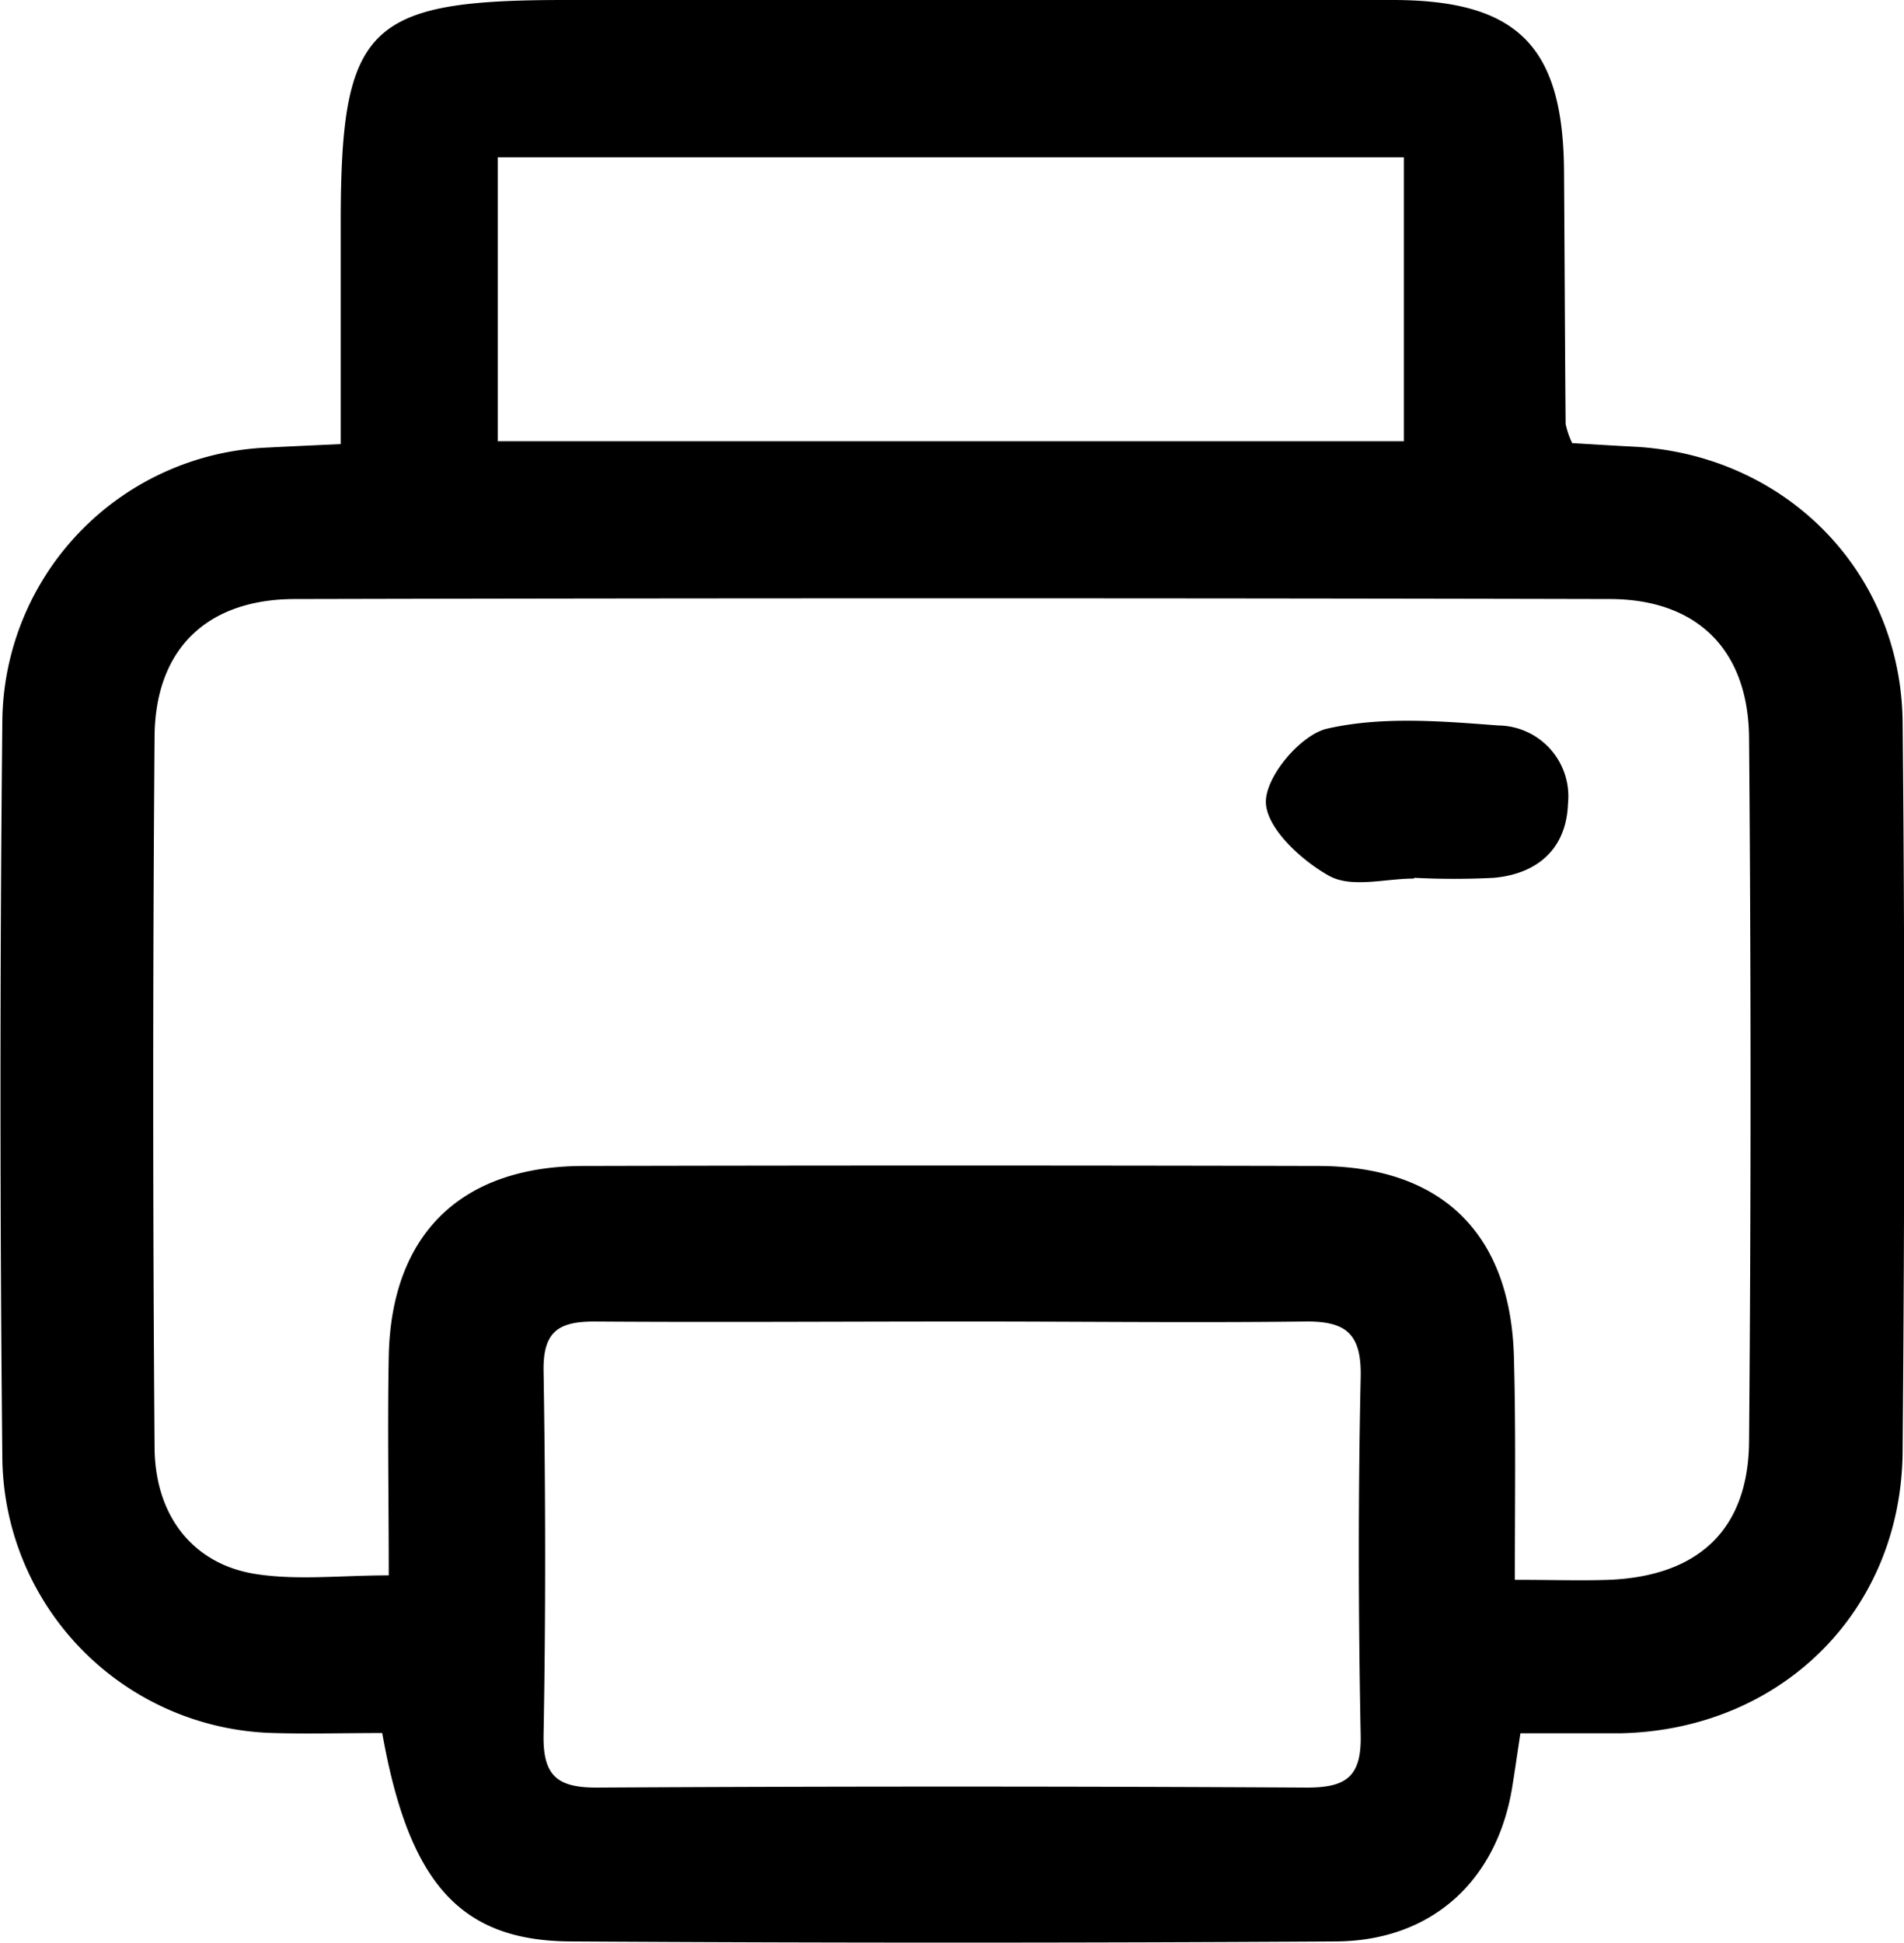 <svg id="Layer_1" data-name="Layer 1" xmlns="http://www.w3.org/2000/svg" viewBox="0 0 154.23 157.35"><title>Print</title><path d="M98.84,210c-3.13,0-6,.08-8.77,0a22.54,22.54,0,0,1-22-22.12q-.3-30,0-60a22.4,22.4,0,0,1,21.53-22c1.65-.09,3.29-.16,5.88-.28V87.71c0-16,2.13-18.08,18.19-18.08q33.5,0,67,0c10.13,0,13.83,3.73,13.9,13.85.05,6.83.07,13.66.13,20.49a6.88,6.88,0,0,0,.53,1.55c1.5.09,3.25.2,5,.29,12.22.63,21.66,10.07,21.77,22.35.19,19.66.16,39.33,0,59-.09,13-9.88,22.59-22.86,22.86-2.66,0-5.31,0-8.1,0-.25,1.62-.43,2.91-.64,4.21-1.19,7.67-6.49,12.6-14.3,12.65q-31,.19-62,0C105.14,226.83,101,222.14,98.84,210Zm91.75-12.41c3,0,5.33.08,7.63,0,7.22-.3,11.28-4.05,11.34-11.2q.24-28.49,0-57c-.06-7.14-4.22-11.23-11.29-11.24q-53.24-.12-106.47,0c-7.11,0-11.34,4-11.4,11.13q-.22,28.74,0,57.49c0,5.69,3.18,9.6,8.26,10.36,3.35.51,6.83.1,10.71.1,0-6.18-.11-12,0-17.8.22-9.85,5.86-15.34,15.76-15.36q29.74-.07,59.49,0c10.13,0,15.72,5.56,15.9,15.74C190.67,185.45,190.59,191.09,190.59,197.6ZM145.5,176.67c-9.83,0-19.66.07-29.49,0-2.92,0-4.15.84-4.1,4,.16,9.83.18,19.66,0,29.49-.06,3.35,1.16,4.27,4.34,4.26q28.74-.16,57.48,0c3.15,0,4.44-.84,4.37-4.23-.19-9.66-.21-19.33,0-29,.08-3.58-1.21-4.58-4.61-4.52C164.16,176.78,154.83,176.66,145.5,176.67Zm-37.3-71.3h73.4v-23H108.2Z" transform="translate(-67.88 -69.63)"/><path d="M182.41,140.79c-2.31,0-5,.78-6.83-.2-2.26-1.24-5.14-3.89-5.16-6s2.88-5.5,5-5.95c4.43-1,9.22-.6,13.82-.25a5.74,5.74,0,0,1,5.65,6.34c-.13,3.67-2.49,5.68-6,6a63,63,0,0,1-6.45,0Z" transform="translate(-67.88 -69.63)"/></svg>